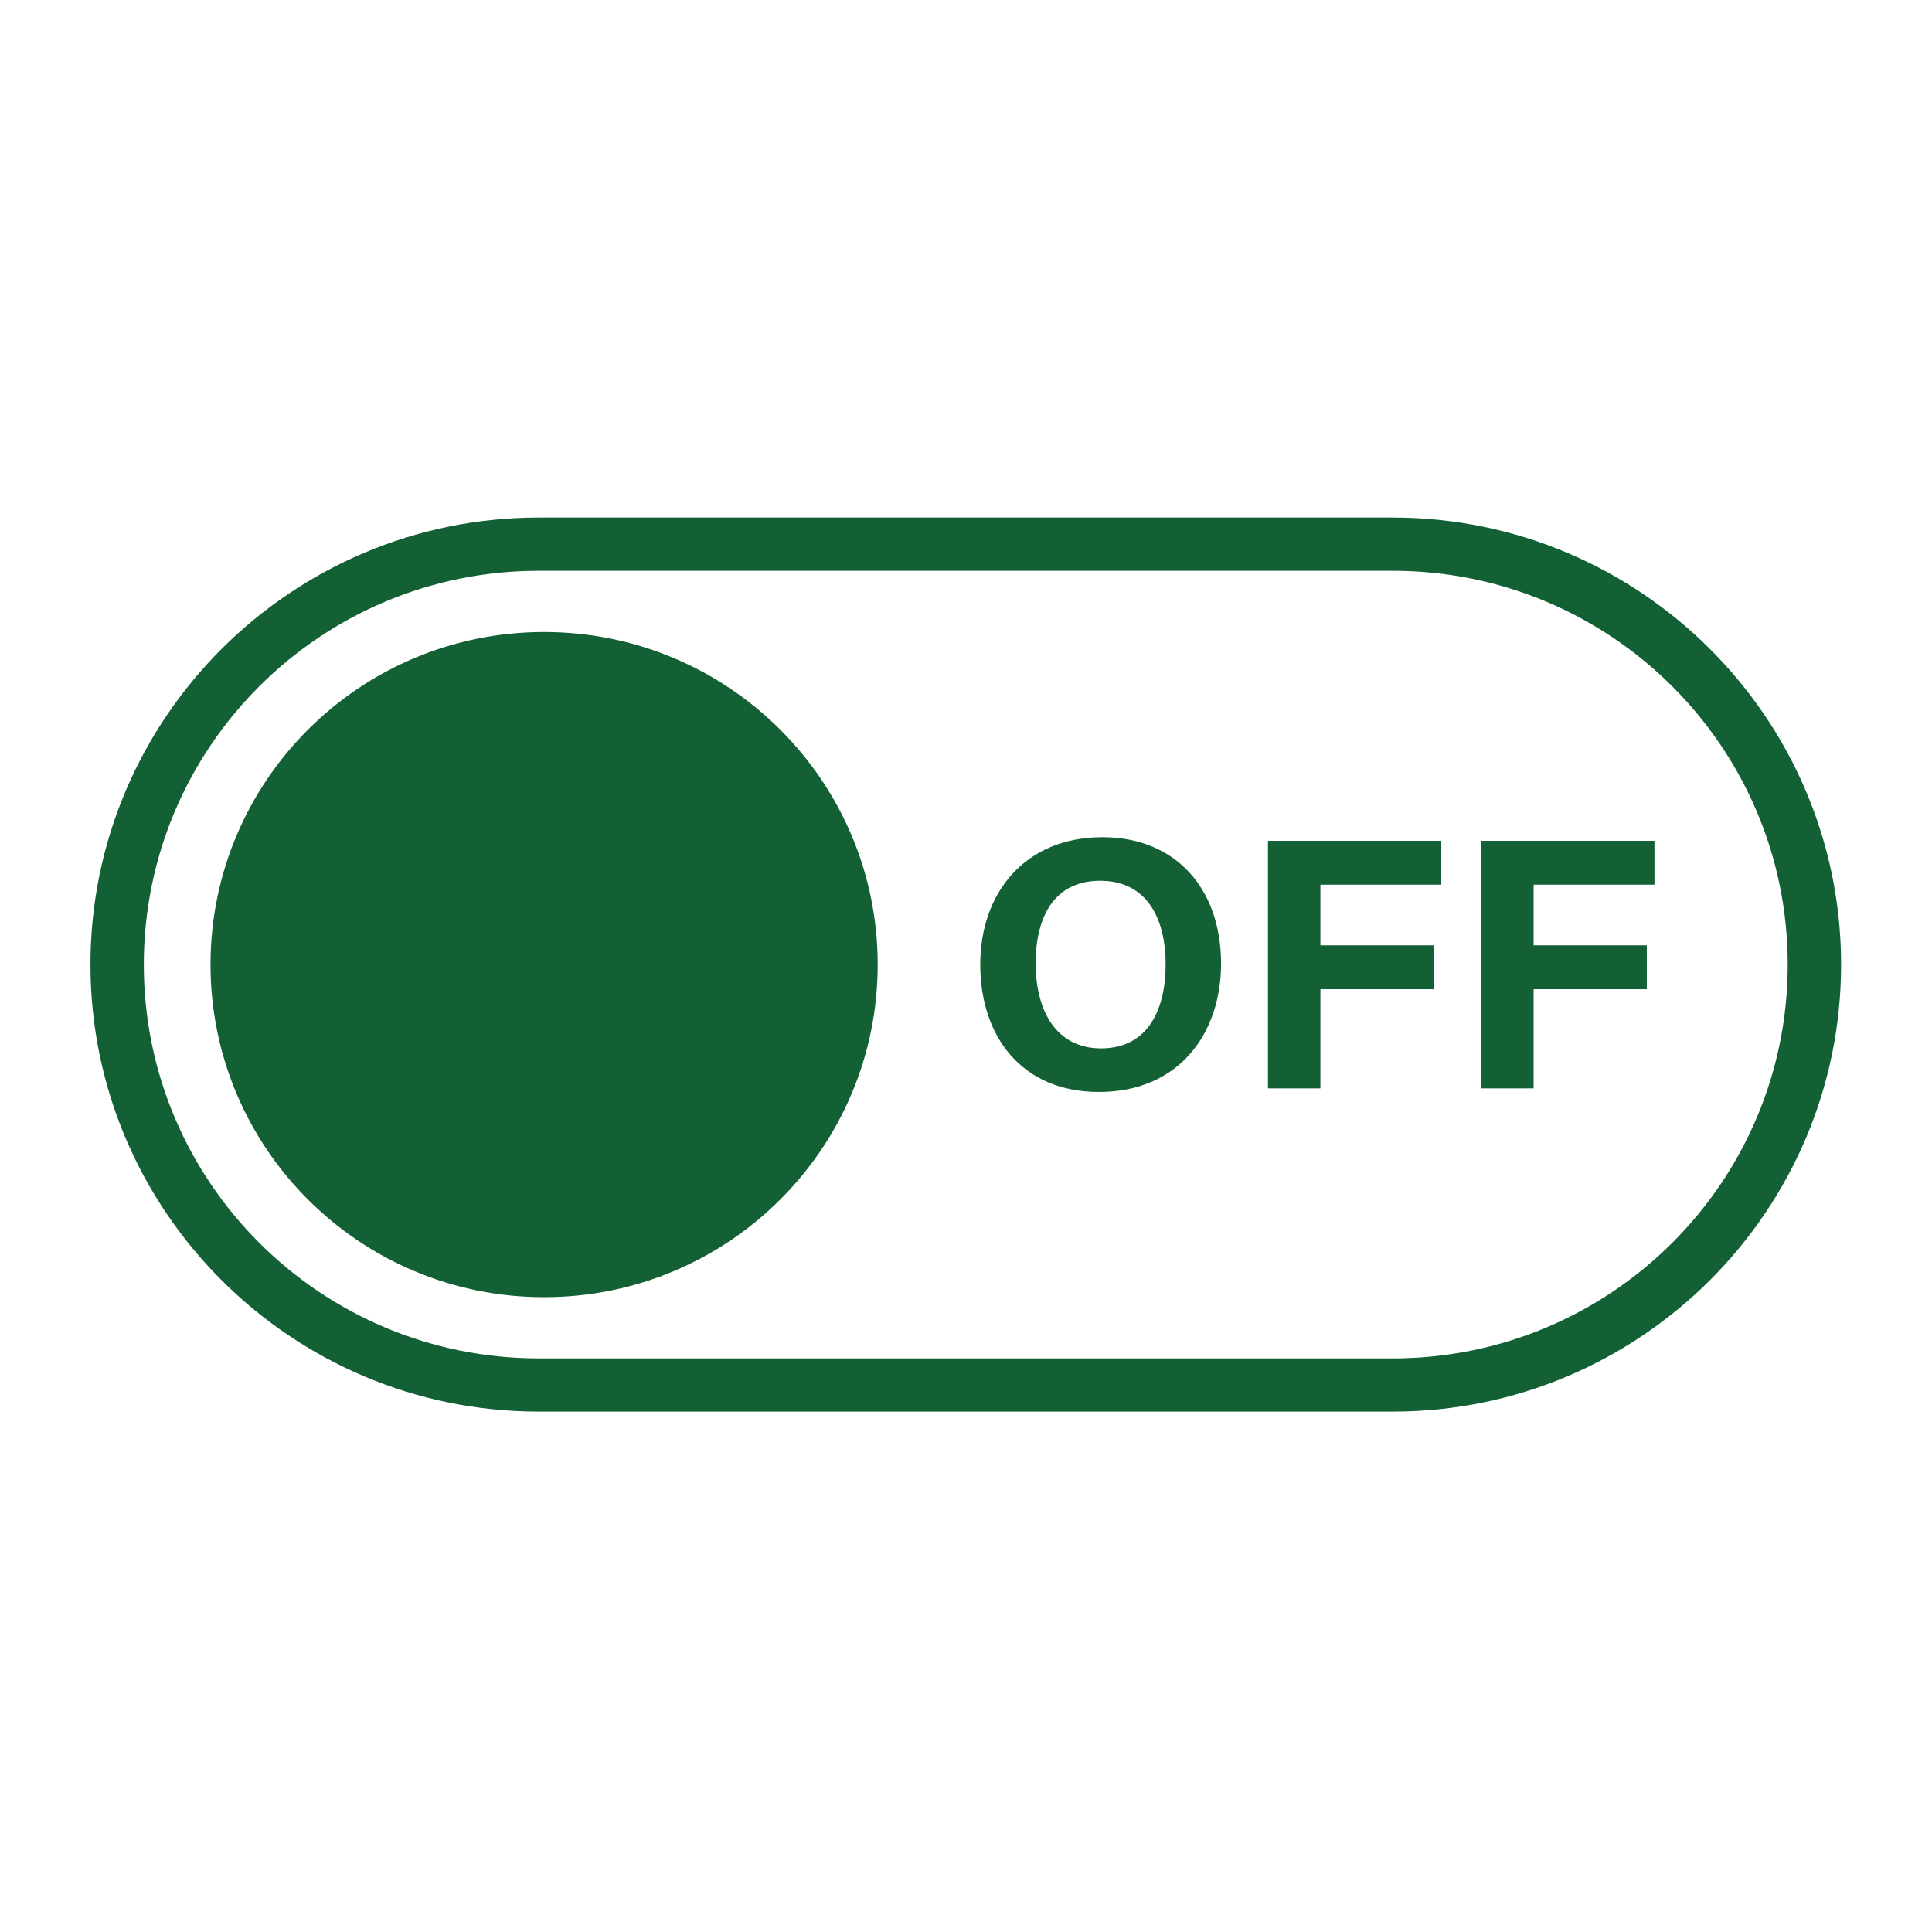 <svg xmlns="http://www.w3.org/2000/svg" xmlns:xlink="http://www.w3.org/1999/xlink" width="300" zoomAndPan="magnify" viewBox="0 0 224.88 225" height="300" preserveAspectRatio="xMidYMid meet" version="1.0"><defs><clipPath id="c8f08670bc"><path d="M 10.465 60.238 L 214.355 60.238 L 214.355 164.434 L 10.465 164.434 Z M 10.465 60.238 " clip-rule="nonzero"/></clipPath></defs><g clip-path="url(#c8f08670bc)"><path fill="#136035" d="M 162.137 60.273 L 62.684 60.273 C 33.895 60.273 10.473 83.629 10.473 112.336 C 10.473 141.043 33.895 164.395 62.684 164.395 L 162.137 164.395 C 190.926 164.395 214.352 141.043 214.352 112.336 C 214.352 83.629 190.926 60.273 162.137 60.273 Z M 162.137 66.473 C 187.539 66.473 208.137 87.004 208.137 112.336 C 208.137 137.664 187.539 158.199 162.137 158.199 L 62.684 158.199 C 37.281 158.199 16.688 137.664 16.688 112.336 C 16.688 87.004 37.281 66.473 62.684 66.473 L 162.137 66.473 " fill-opacity="1" fill-rule="nonzero"/></g><path fill="#136035" d="M 24.457 112.336 C 24.457 90.941 41.852 73.602 63.305 73.602 C 84.762 73.602 102.156 90.941 102.156 112.336 C 102.156 133.73 84.762 151.07 63.305 151.07 C 41.852 151.07 24.457 133.73 24.457 112.336 " fill-opacity="1" fill-rule="nonzero"/><path fill="#136035" d="M 120.555 112.211 C 120.555 117.836 123.035 122.094 128.16 122.094 C 133.719 122.094 135.688 117.453 135.688 112.316 C 135.688 106.859 133.445 102.574 128.055 102.574 C 122.832 102.574 120.555 106.594 120.555 112.211 Z M 142.145 112.234 C 142.145 120.262 137.312 127.168 127.922 127.168 C 118.848 127.168 114.098 120.594 114.098 112.336 C 114.098 103.945 119.344 97.5 128.328 97.5 C 136.785 97.5 142.145 103.41 142.145 112.234 " fill-opacity="1" fill-rule="nonzero"/><path fill="#136035" d="M 147.609 97.922 L 167.793 97.922 L 167.793 103.031 L 153.715 103.031 L 153.715 110.094 L 166.898 110.094 L 166.898 115.203 L 153.715 115.203 L 153.715 126.75 L 147.609 126.75 L 147.609 97.922 " fill-opacity="1" fill-rule="nonzero"/><path fill="#136035" d="M 172.438 97.922 L 192.617 97.922 L 192.617 103.031 L 178.543 103.031 L 178.543 110.094 L 191.727 110.094 L 191.727 115.203 L 178.543 115.203 L 178.543 126.75 L 172.438 126.75 L 172.438 97.922 " fill-opacity="1" fill-rule="nonzero"/></svg>